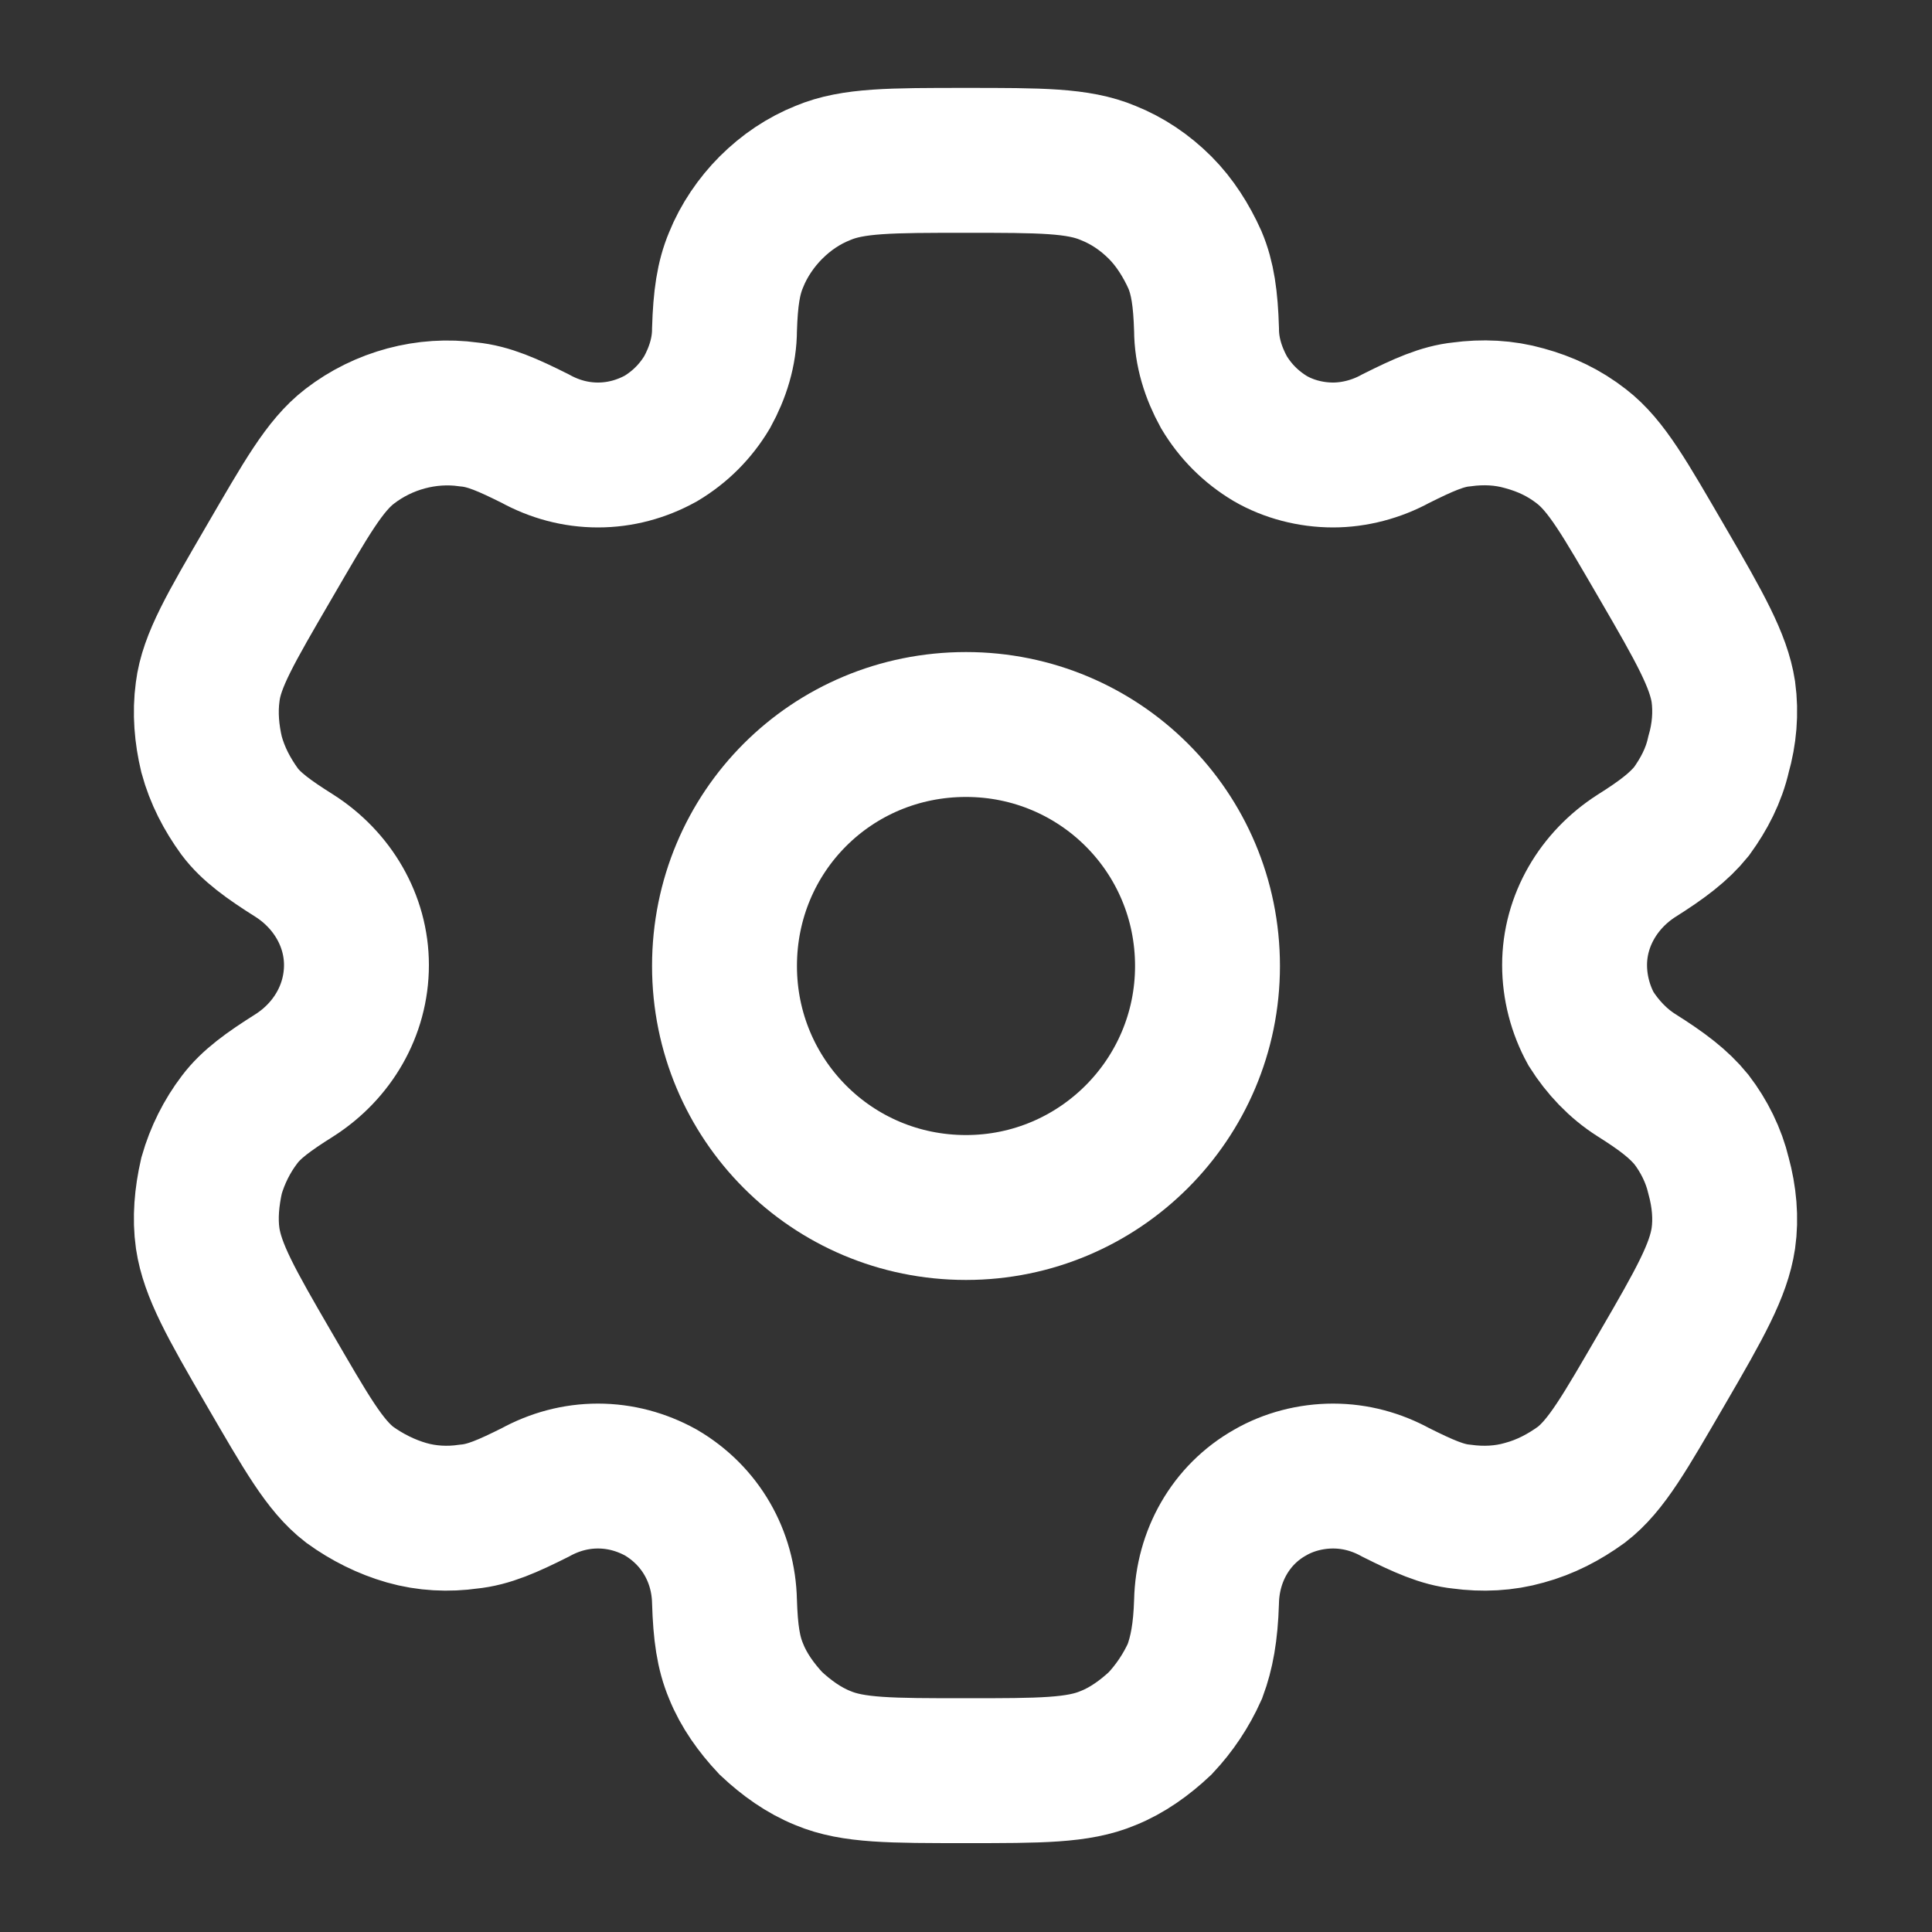 <svg width="20" height="20" viewBox="0 0 20 20" fill="none" xmlns="http://www.w3.org/2000/svg" xmlns:xlink="http://www.w3.org/1999/xlink">
	<rect x="0" y="0" width="20" height="20" fill="#333333" stroke="none"/>
	<desc>
			Created with Pixso.
	</desc>
	<defs>
		<clipPath id="clip475_4212">
			<rect id="solar:settings-linear" rx="-0.5" width="19" height="19" transform="translate(0.5 0.5)" fill="white" fill-opacity="0"/>
		</clipPath>
	</defs>
	<rect id="solar:settings-linear" rx="-0.5" width="19" height="19" transform="translate(0.5 0.5)" fill="#FFFFFF" fill-opacity="0"/>
	<g clip-path="url(#clip475_4212)">
		<path id="Vector" d="M10 12.5C8.61 12.5 7.5 11.38 7.5 10C7.5 8.61 8.61 7.5 10 7.5C11.38 7.5 12.5 8.61 12.5 10C12.5 11.38 11.38 12.5 10 12.5Z" stroke="#FFFFFF" stroke-opacity="1" stroke-width="1.5"/>
		<path id="Vector" d="M10 1.66C9.22 1.66 8.83 1.66 8.52 1.79C8.32 1.87 8.14 1.99 7.98 2.15C7.83 2.3 7.7 2.49 7.62 2.69C7.54 2.88 7.51 3.09 7.5 3.41C7.5 3.64 7.43 3.86 7.32 4.06C7.2 4.26 7.04 4.42 6.84 4.54C6.64 4.65 6.42 4.71 6.19 4.71C5.96 4.71 5.74 4.65 5.54 4.54C5.26 4.4 5.06 4.31 4.85 4.29C4.42 4.23 3.97 4.35 3.62 4.62C3.36 4.82 3.17 5.16 2.78 5.83C2.39 6.5 2.19 6.84 2.15 7.16C2.12 7.38 2.14 7.6 2.19 7.81C2.25 8.03 2.35 8.22 2.48 8.4C2.6 8.56 2.78 8.69 3.05 8.86C3.44 9.11 3.69 9.53 3.69 9.99C3.69 10.46 3.44 10.88 3.05 11.13C2.78 11.3 2.6 11.43 2.48 11.59C2.35 11.76 2.25 11.96 2.19 12.17C2.14 12.39 2.12 12.61 2.15 12.82C2.2 13.15 2.39 13.49 2.78 14.16C3.17 14.83 3.36 15.17 3.62 15.37C3.8 15.5 4 15.6 4.21 15.66C4.42 15.72 4.64 15.73 4.85 15.7C5.06 15.68 5.26 15.59 5.54 15.45C5.74 15.34 5.96 15.28 6.19 15.28C6.42 15.28 6.64 15.34 6.84 15.45C7.25 15.69 7.49 16.11 7.5 16.58C7.51 16.9 7.54 17.11 7.62 17.3C7.7 17.5 7.83 17.68 7.98 17.84C8.14 17.99 8.32 18.12 8.52 18.2C8.83 18.33 9.22 18.33 10 18.33C10.77 18.33 11.16 18.33 11.47 18.2C11.67 18.12 11.85 17.99 12.01 17.84C12.16 17.68 12.28 17.5 12.37 17.3C12.44 17.11 12.48 16.9 12.49 16.58C12.5 16.11 12.74 15.68 13.15 15.45C13.34 15.34 13.57 15.28 13.8 15.28C14.03 15.28 14.25 15.34 14.45 15.45C14.73 15.59 14.93 15.68 15.13 15.7C15.35 15.73 15.57 15.72 15.78 15.66C16 15.6 16.19 15.5 16.37 15.37C16.63 15.17 16.82 14.83 17.21 14.16C17.6 13.49 17.79 13.15 17.84 12.82C17.87 12.61 17.85 12.39 17.79 12.17C17.74 11.96 17.64 11.76 17.51 11.59C17.38 11.43 17.21 11.3 16.94 11.13C16.75 11.01 16.59 10.84 16.47 10.65C16.36 10.45 16.3 10.22 16.3 9.99C16.3 9.53 16.55 9.11 16.94 8.86C17.21 8.69 17.38 8.56 17.51 8.4C17.64 8.22 17.74 8.03 17.79 7.81C17.85 7.6 17.87 7.38 17.84 7.16C17.79 6.84 17.6 6.5 17.21 5.83C16.82 5.16 16.63 4.82 16.37 4.62C16.19 4.48 16 4.39 15.78 4.33C15.57 4.27 15.35 4.26 15.13 4.29C14.93 4.31 14.73 4.4 14.45 4.54C14.25 4.65 14.02 4.71 13.8 4.71C13.57 4.71 13.34 4.65 13.15 4.54C12.95 4.42 12.79 4.26 12.67 4.06C12.56 3.86 12.49 3.64 12.49 3.41C12.48 3.09 12.45 2.88 12.37 2.69C12.28 2.49 12.16 2.3 12.01 2.15C11.85 1.99 11.67 1.87 11.47 1.79C11.16 1.66 10.77 1.66 10 1.66Z" stroke="#FFFFFF" stroke-opacity="1" stroke-width="1.5"/>
	</g>
</svg>
